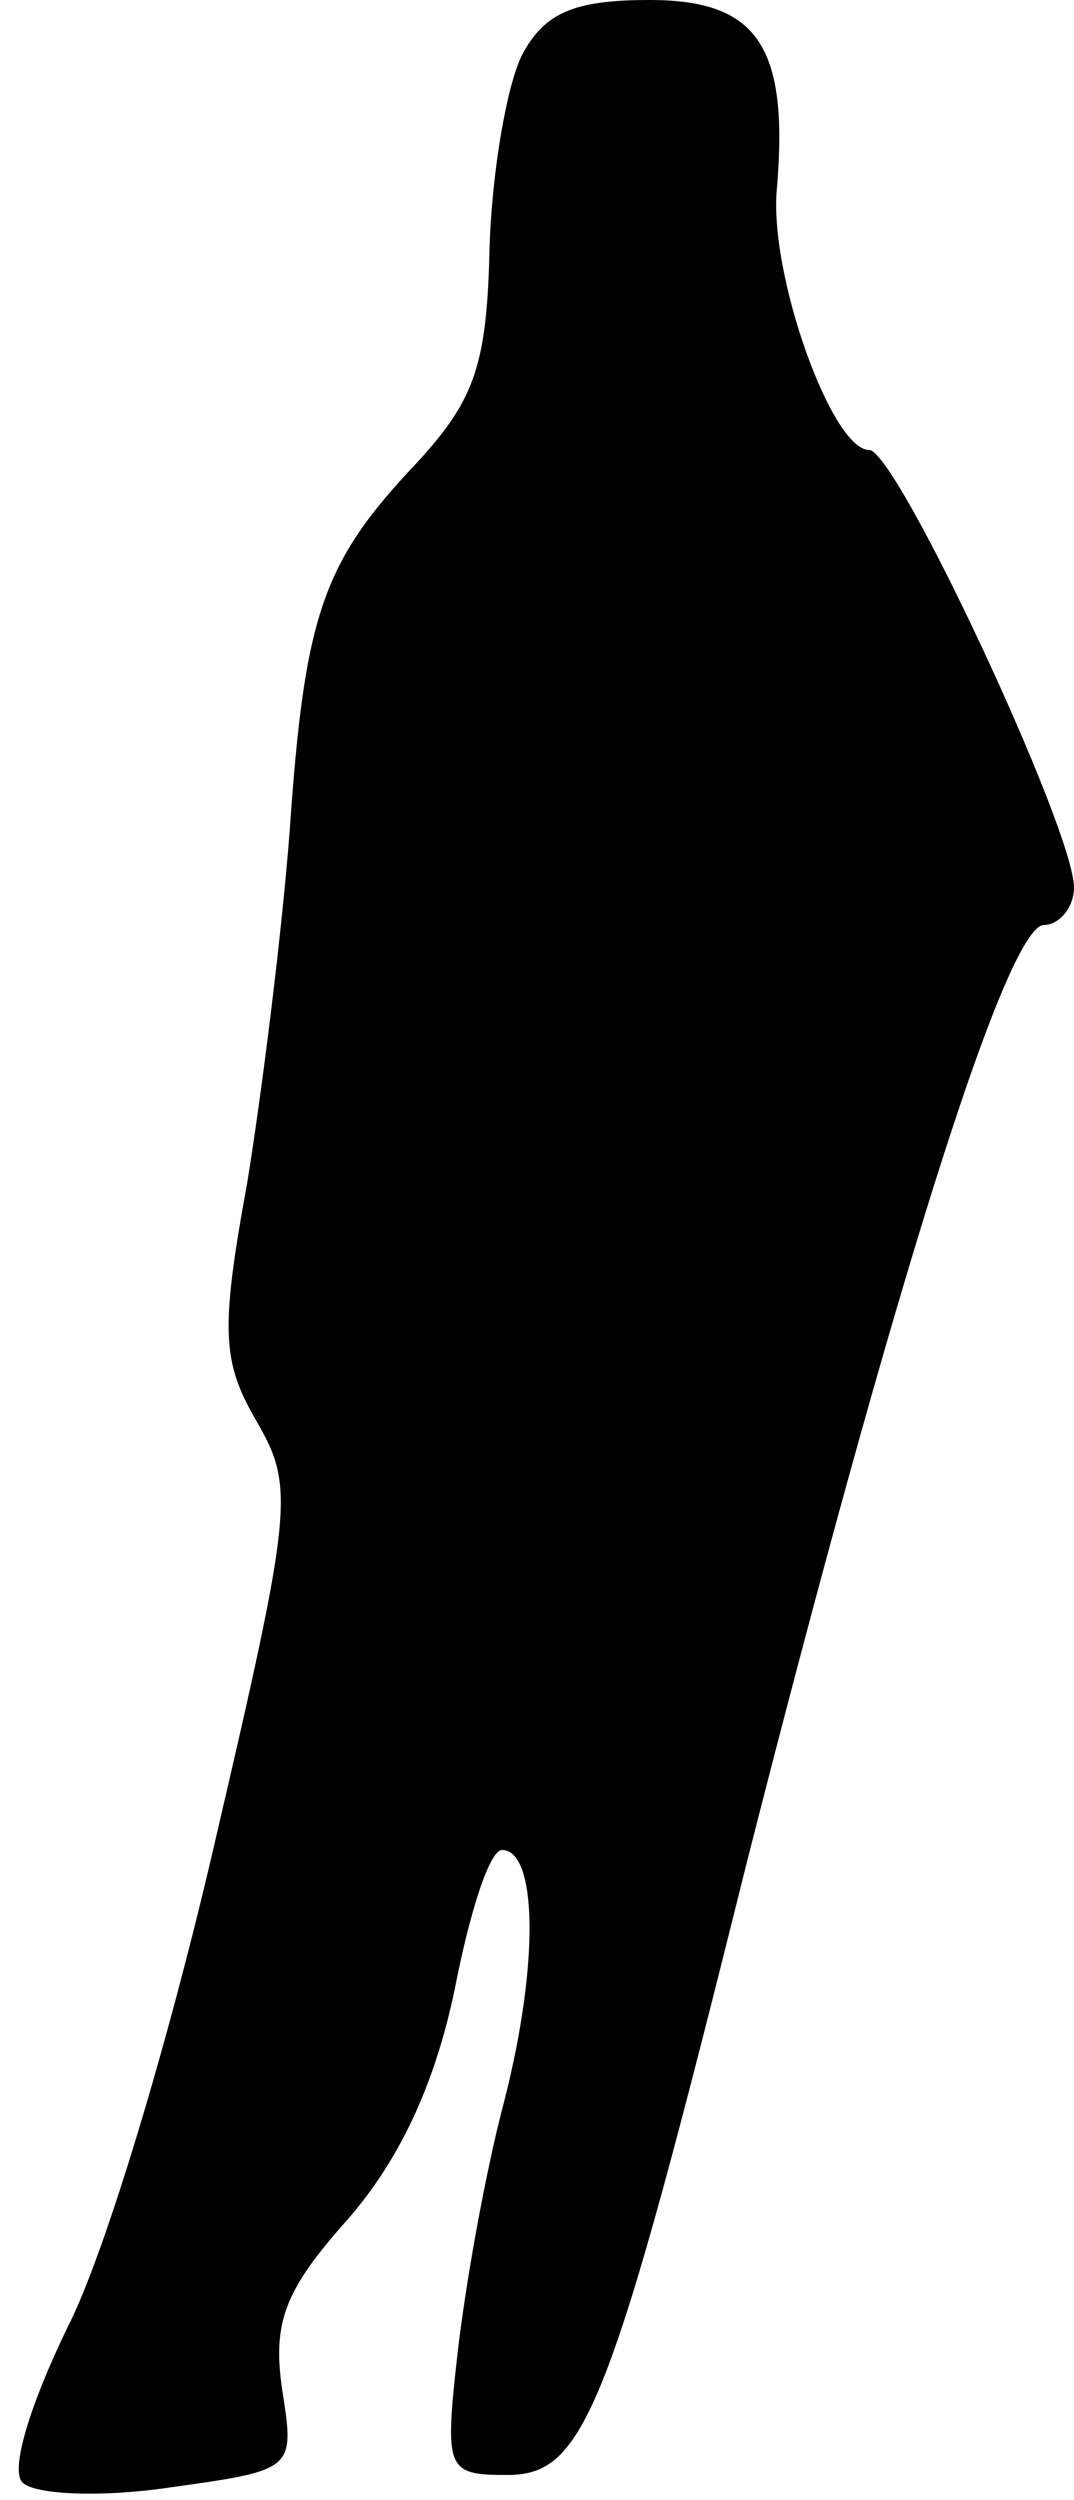 <?xml version="1.0" standalone="no"?>
<!DOCTYPE svg PUBLIC "-//W3C//DTD SVG 20010904//EN"
 "http://www.w3.org/TR/2001/REC-SVG-20010904/DTD/svg10.dtd">
<svg version="1.0" xmlns="http://www.w3.org/2000/svg"
 width="43pt" height="100pt" viewBox="0 0 43 100"
 preserveAspectRatio="xMidYMid meet">
<g transform="translate(0,100) scale(0.1,-0.1)"
fill="#000000" stroke="none">
<path fill="#000000" stroke="none" d="M209 978 c-6 -12 -12 -46 -13 -77 -1
-47 -6 -61 -29 -86 -38 -40 -45 -61 -51 -147 -3 -40 -11 -104 -17 -141 -11
-60 -10 -72 4 -96 15 -26 14 -35 -17 -168 -18 -78 -44 -165 -59 -194 -15 -31
-23 -57 -18 -62 5 -5 32 -6 59 -2 50 7 50 7 45 39 -4 27 1 40 26 68 21 24 35
54 43 92 6 31 14 56 19 56 14 0 15 -45 1 -100 -8 -30 -16 -76 -19 -103 -5 -45
-4 -47 20 -47 31 0 41 24 96 245 58 228 104 375 119 375 6 0 12 7 12 15 0 23
-71 175 -82 175 -15 0 -40 70 -37 104 5 58 -8 76 -51 76 -30 0 -42 -5 -51 -22z"/>
</g>
</svg>
